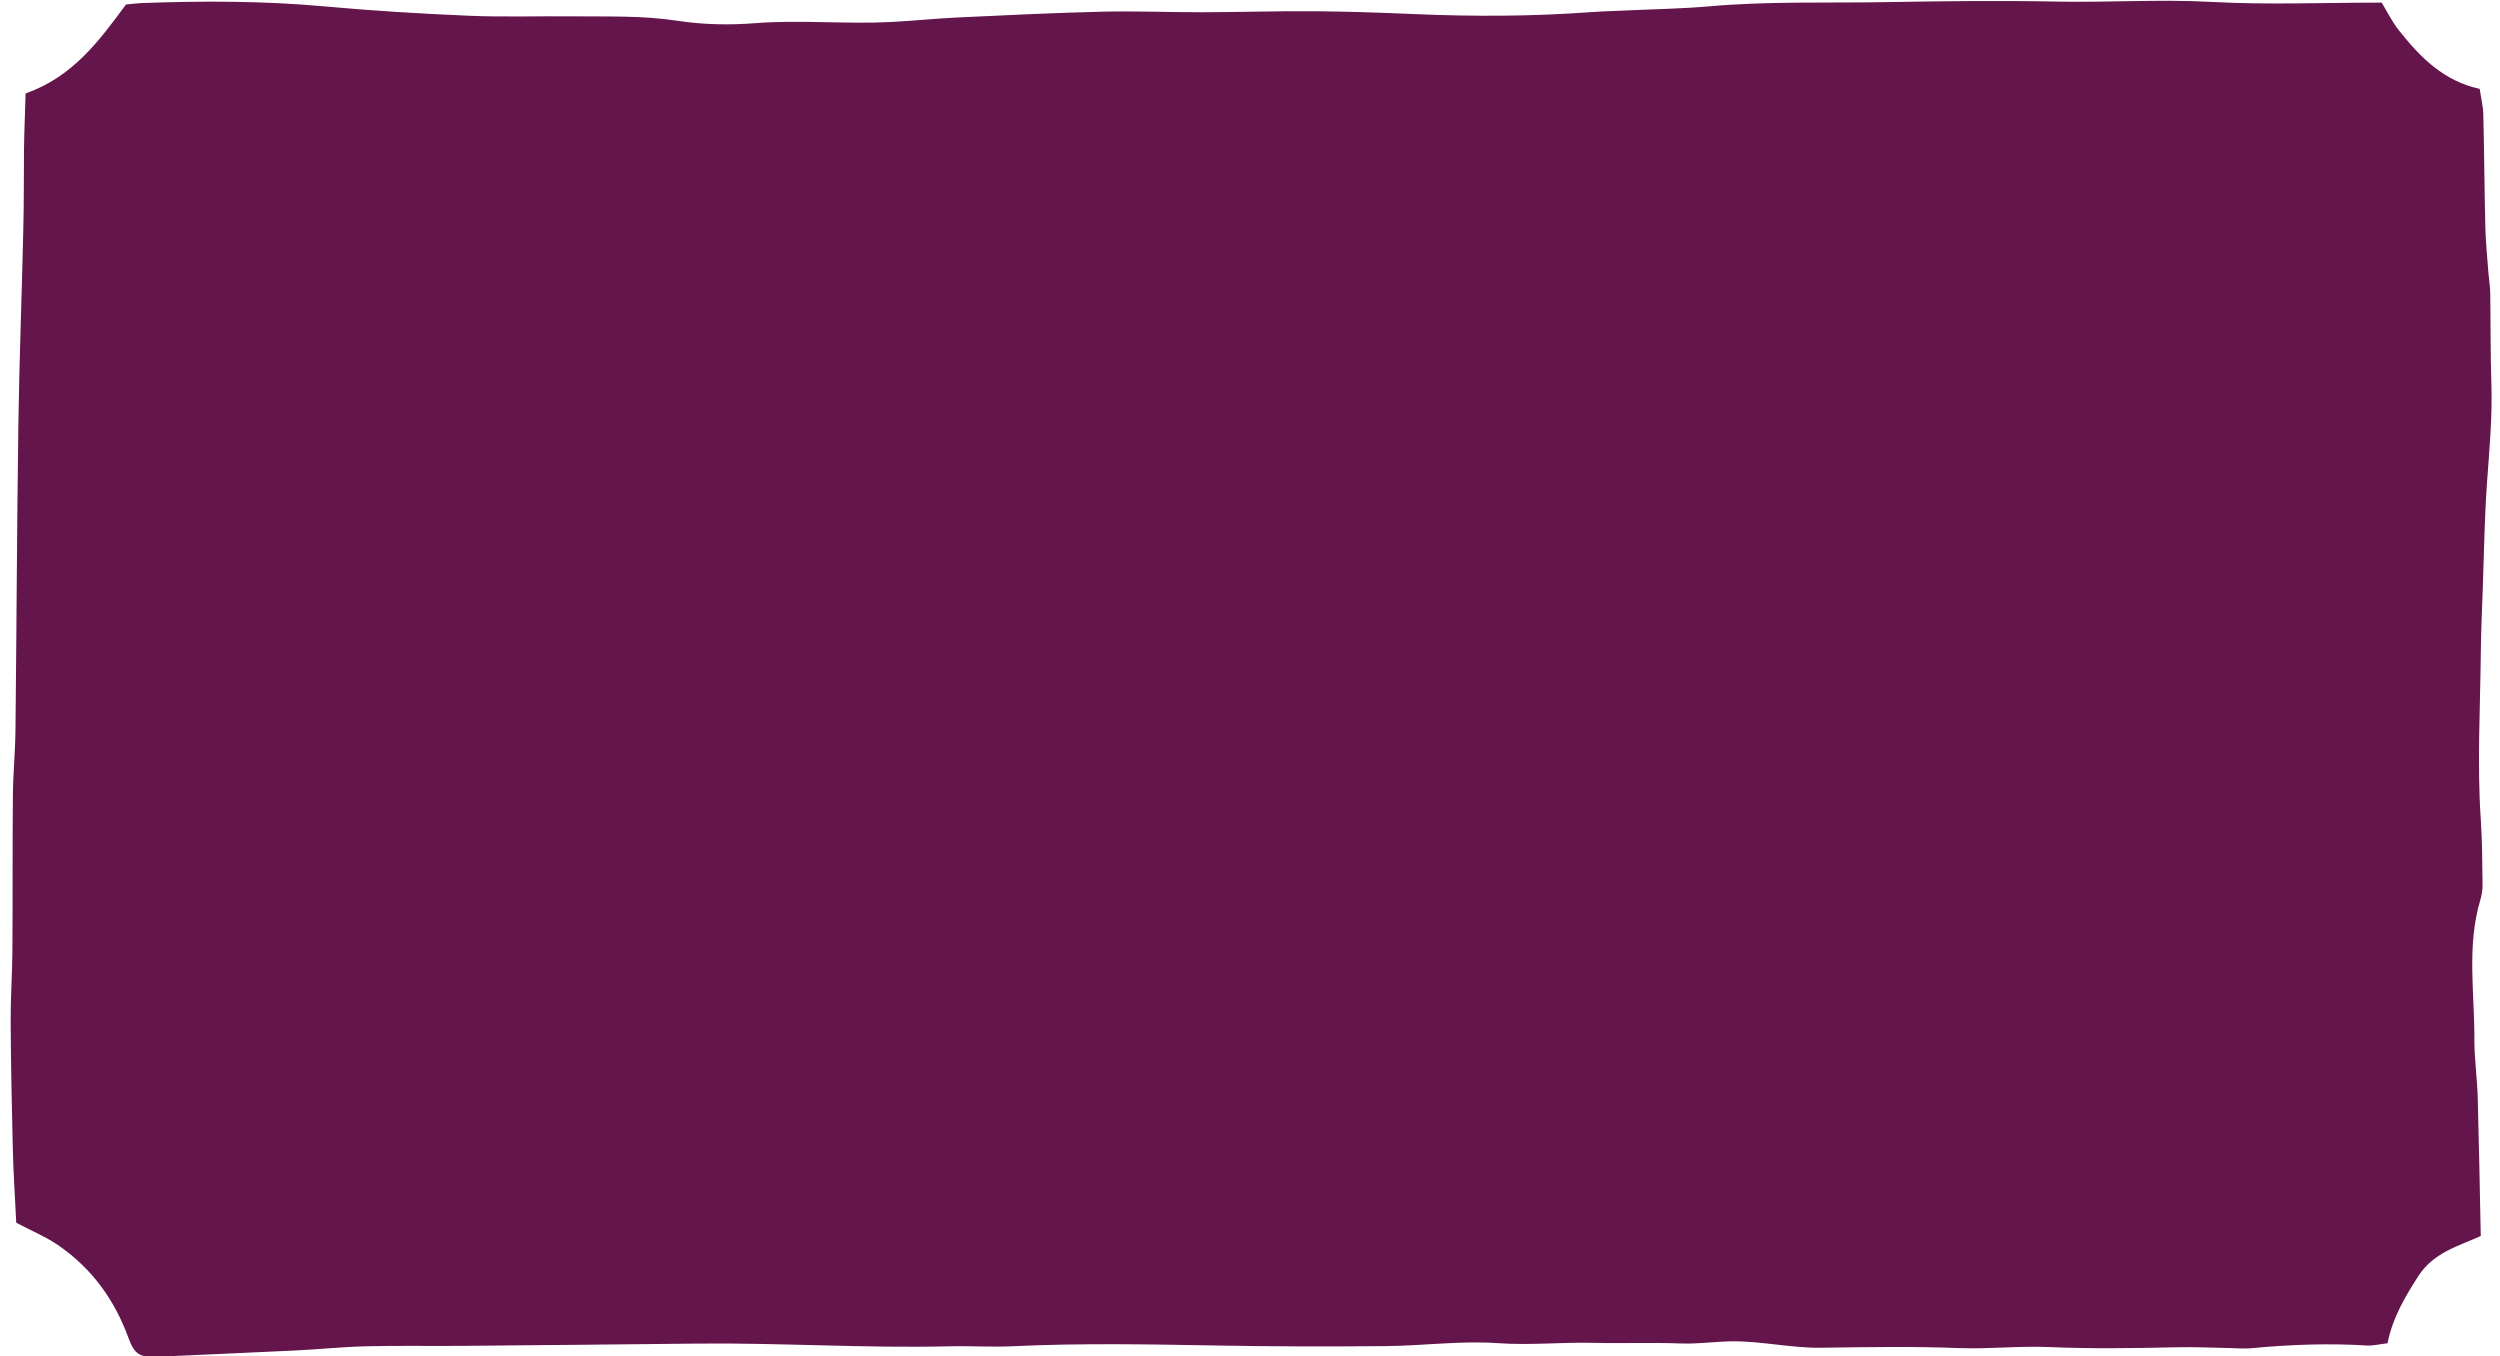 <?xml version="1.0" encoding="utf-8"?>
<!-- Generator: Adobe Illustrator 17.0.2, SVG Export Plug-In . SVG Version: 6.00 Build 0)  -->
<!DOCTYPE svg PUBLIC "-//W3C//DTD SVG 1.1//EN" "http://www.w3.org/Graphics/SVG/1.1/DTD/svg11.dtd">
<svg version="1.1" id="Layer_1" xmlns="http://www.w3.org/2000/svg" xmlns:xlink="http://www.w3.org/1999/xlink" x="0px" y="0px"
	 width="612px" height="332px" viewBox="0 0 612 332" enable-background="new 0 0 612 332" xml:space="preserve" preserveAspectRatio="none">
<path fill-rule="evenodd" clip-rule="evenodd" fill="#63154C" d="M6.27,22.87C17.7,18.86,24.2,10.15,30.83,1.11
	c1.11-0.11,2.38-0.29,3.66-0.35C49.47,0.2,64.44,0.2,79.39,1.56c11.76,1.07,23.55,1.8,35.33,2.29c8.65,0.37,17.34,0.06,25.99,0.15
	c8.4,0.08,16.77-0.2,25.16,1.09c6.19,0.95,12.63,1.08,18.88,0.59c11.04-0.87,22.05,0.26,33.07-0.28c5.51-0.27,11.01-0.86,16.52-1.12
	c11.81-0.56,23.63-1.13,35.44-1.42c8.13-0.2,16.27,0.15,24.41,0.14c9.18-0.02,18.34-0.31,27.52-0.25
	c8.13,0.06,16.27,0.35,24.39,0.69c14.46,0.63,28.91,0.59,43.35-0.47c2.88-0.21,5.78-0.27,8.66-0.41c6.81-0.32,13.64-0.42,20.43-1.02
	c14.43-1.27,28.9-0.77,43.34-1.02c13.9-0.24,27.8-0.41,41.69-0.13c12.6,0.25,25.18-0.61,37.81,0.08
	c13.62,0.74,27.32,0.17,41.66,0.17c1.23,2.01,2.49,4.62,4.25,6.84c5.15,6.48,10.83,12.33,19.74,14.28c0.31,2.15,0.83,4.18,0.88,6.21
	c0.24,9.28,0.28,18.56,0.51,27.84c0.1,3.71,0.48,7.4,0.76,11.1c0.12,1.58,0.4,3.16,0.43,4.75c0.12,7.43,0.03,14.87,0.28,22.3
	c0.27,8.26-0.52,16.43-1.1,24.64c-0.57,8.21-0.69,16.45-0.98,24.68c-0.2,5.57-0.45,11.13-0.51,16.7
	c-0.14,13.52-0.92,27.04-0.01,40.57c0.36,5.28,0.37,10.58,0.44,15.87c0.02,1.31-0.18,2.67-0.56,3.93
	c-3.34,11.23-1.39,22.69-1.44,34.05c-0.02,4.76,0.68,9.53,0.82,14.3c0.31,11.13,0.5,22.27,0.74,33.87
	c-5.37,2.46-11.51,3.98-15.27,9.8c-3.31,5.15-6.35,10.31-7.55,16.46c-2.02,0.23-3.56,0.64-5.07,0.55
	c-9.48-0.58-18.92-0.23-28.36,0.67c-1.56,0.15-3.14,0-4.7-0.03c-4.47-0.08-8.93-0.32-13.38-0.21c-10.46,0.24-20.91,0.4-31.39-0.05
	c-7.32-0.31-14.7,0.53-22.03,0.25c-11.26-0.44-22.49-0.24-33.75-0.08c-7.3,0.11-14.64-1.67-21.94-1.57
	c-4.12,0.06-8.31,0.69-12.5,0.52c-7.05-0.27-14.11,0.03-21.14-0.15c-7.83-0.2-15.6,0.64-23.48,0.08
	c-9.11-0.65-18.34,0.64-27.51,0.72c-13.89,0.13-27.79,0.1-41.68-0.15c-16.52-0.3-33.02-0.6-49.54,0.18
	c-5.22,0.25-10.46-0.11-15.69,0.02c-20.48,0.49-40.95-0.87-61.43-0.67c-19.21,0.2-38.41,0.4-57.61,0.56
	c-7.89,0.07-15.77-0.09-23.65,0.1c-5.78,0.14-11.54,0.75-17.33,1.03c-11.28,0.55-22.57,1.01-33.85,1.54
	c-4.15,0.2-5.53-0.57-7.03-4.71c-3.36-9.23-8.89-16.82-16.86-22.39c-3.19-2.24-6.88-3.75-10.57-5.71c-0.29-5.97-0.69-12-0.84-18.02
	c-0.26-10.36-0.46-20.71-0.53-31.07c-0.03-5.82,0.38-11.63,0.43-17.45c0.09-12.75,0-25.49,0.12-38.23
	c0.05-5.3,0.58-10.59,0.63-15.89c0.27-24.92,0.36-49.85,0.71-74.78c0.23-15.93,0.85-31.85,1.21-47.77
	C5.88,49.5,5.8,42.86,5.88,36.24C5.94,32,6.13,27.77,6.27,22.87z"/>
</svg>
